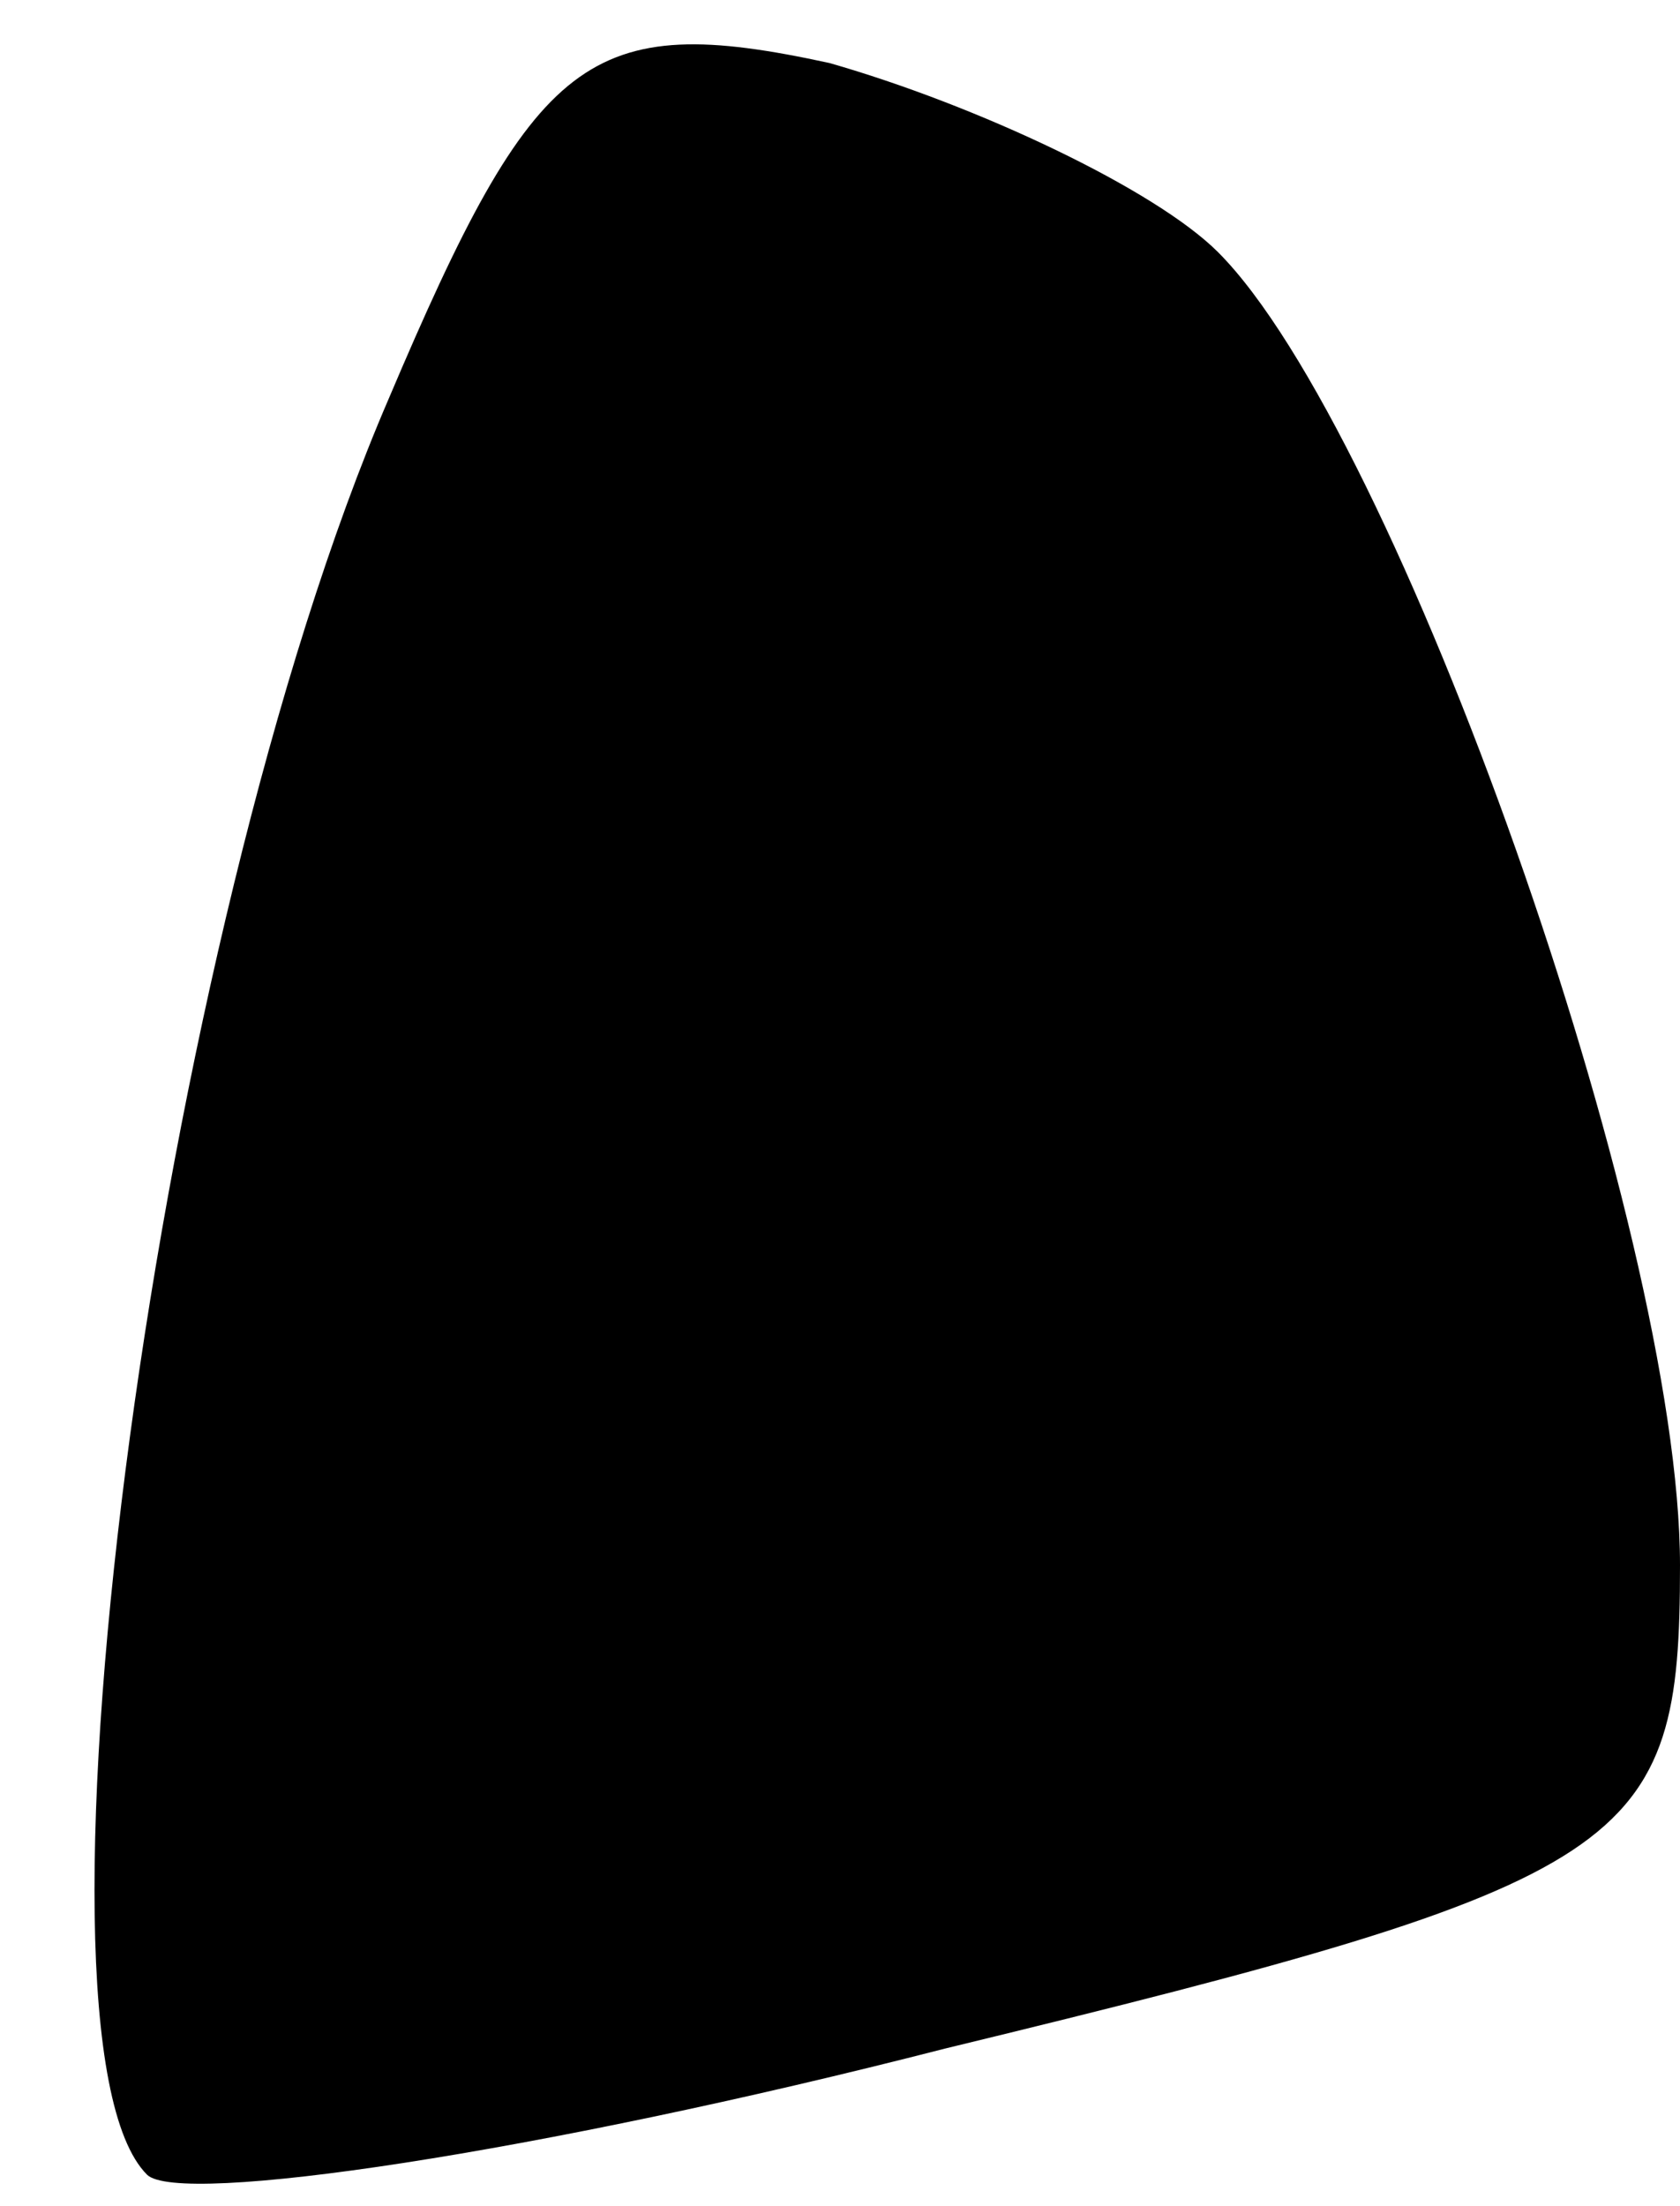 <?xml version="1.0" standalone="no"?>
<!DOCTYPE svg PUBLIC "-//W3C//DTD SVG 20010904//EN"
 "http://www.w3.org/TR/2001/REC-SVG-20010904/DTD/svg10.dtd">
<svg version="1.0" xmlns="http://www.w3.org/2000/svg"
 width="16pt" height="21pt" viewBox="0 0 16 21"
 preserveAspectRatio="xMidYMid meet">
<g transform="translate(0,21) scale(0.1,-0.1)"
fill="#000000" stroke="none">
<path fill="#000000" stroke="none" d="M37 172 c-22 -51 -36 -156 -23 -169 3
-3 37 2 76 12 66 16 70 19 70 46 0 32 -27 108 -44 125 -6 6 -23 14 -37 18 -23
5 -28 1 -42 -32z"/>
</g>
</svg>
